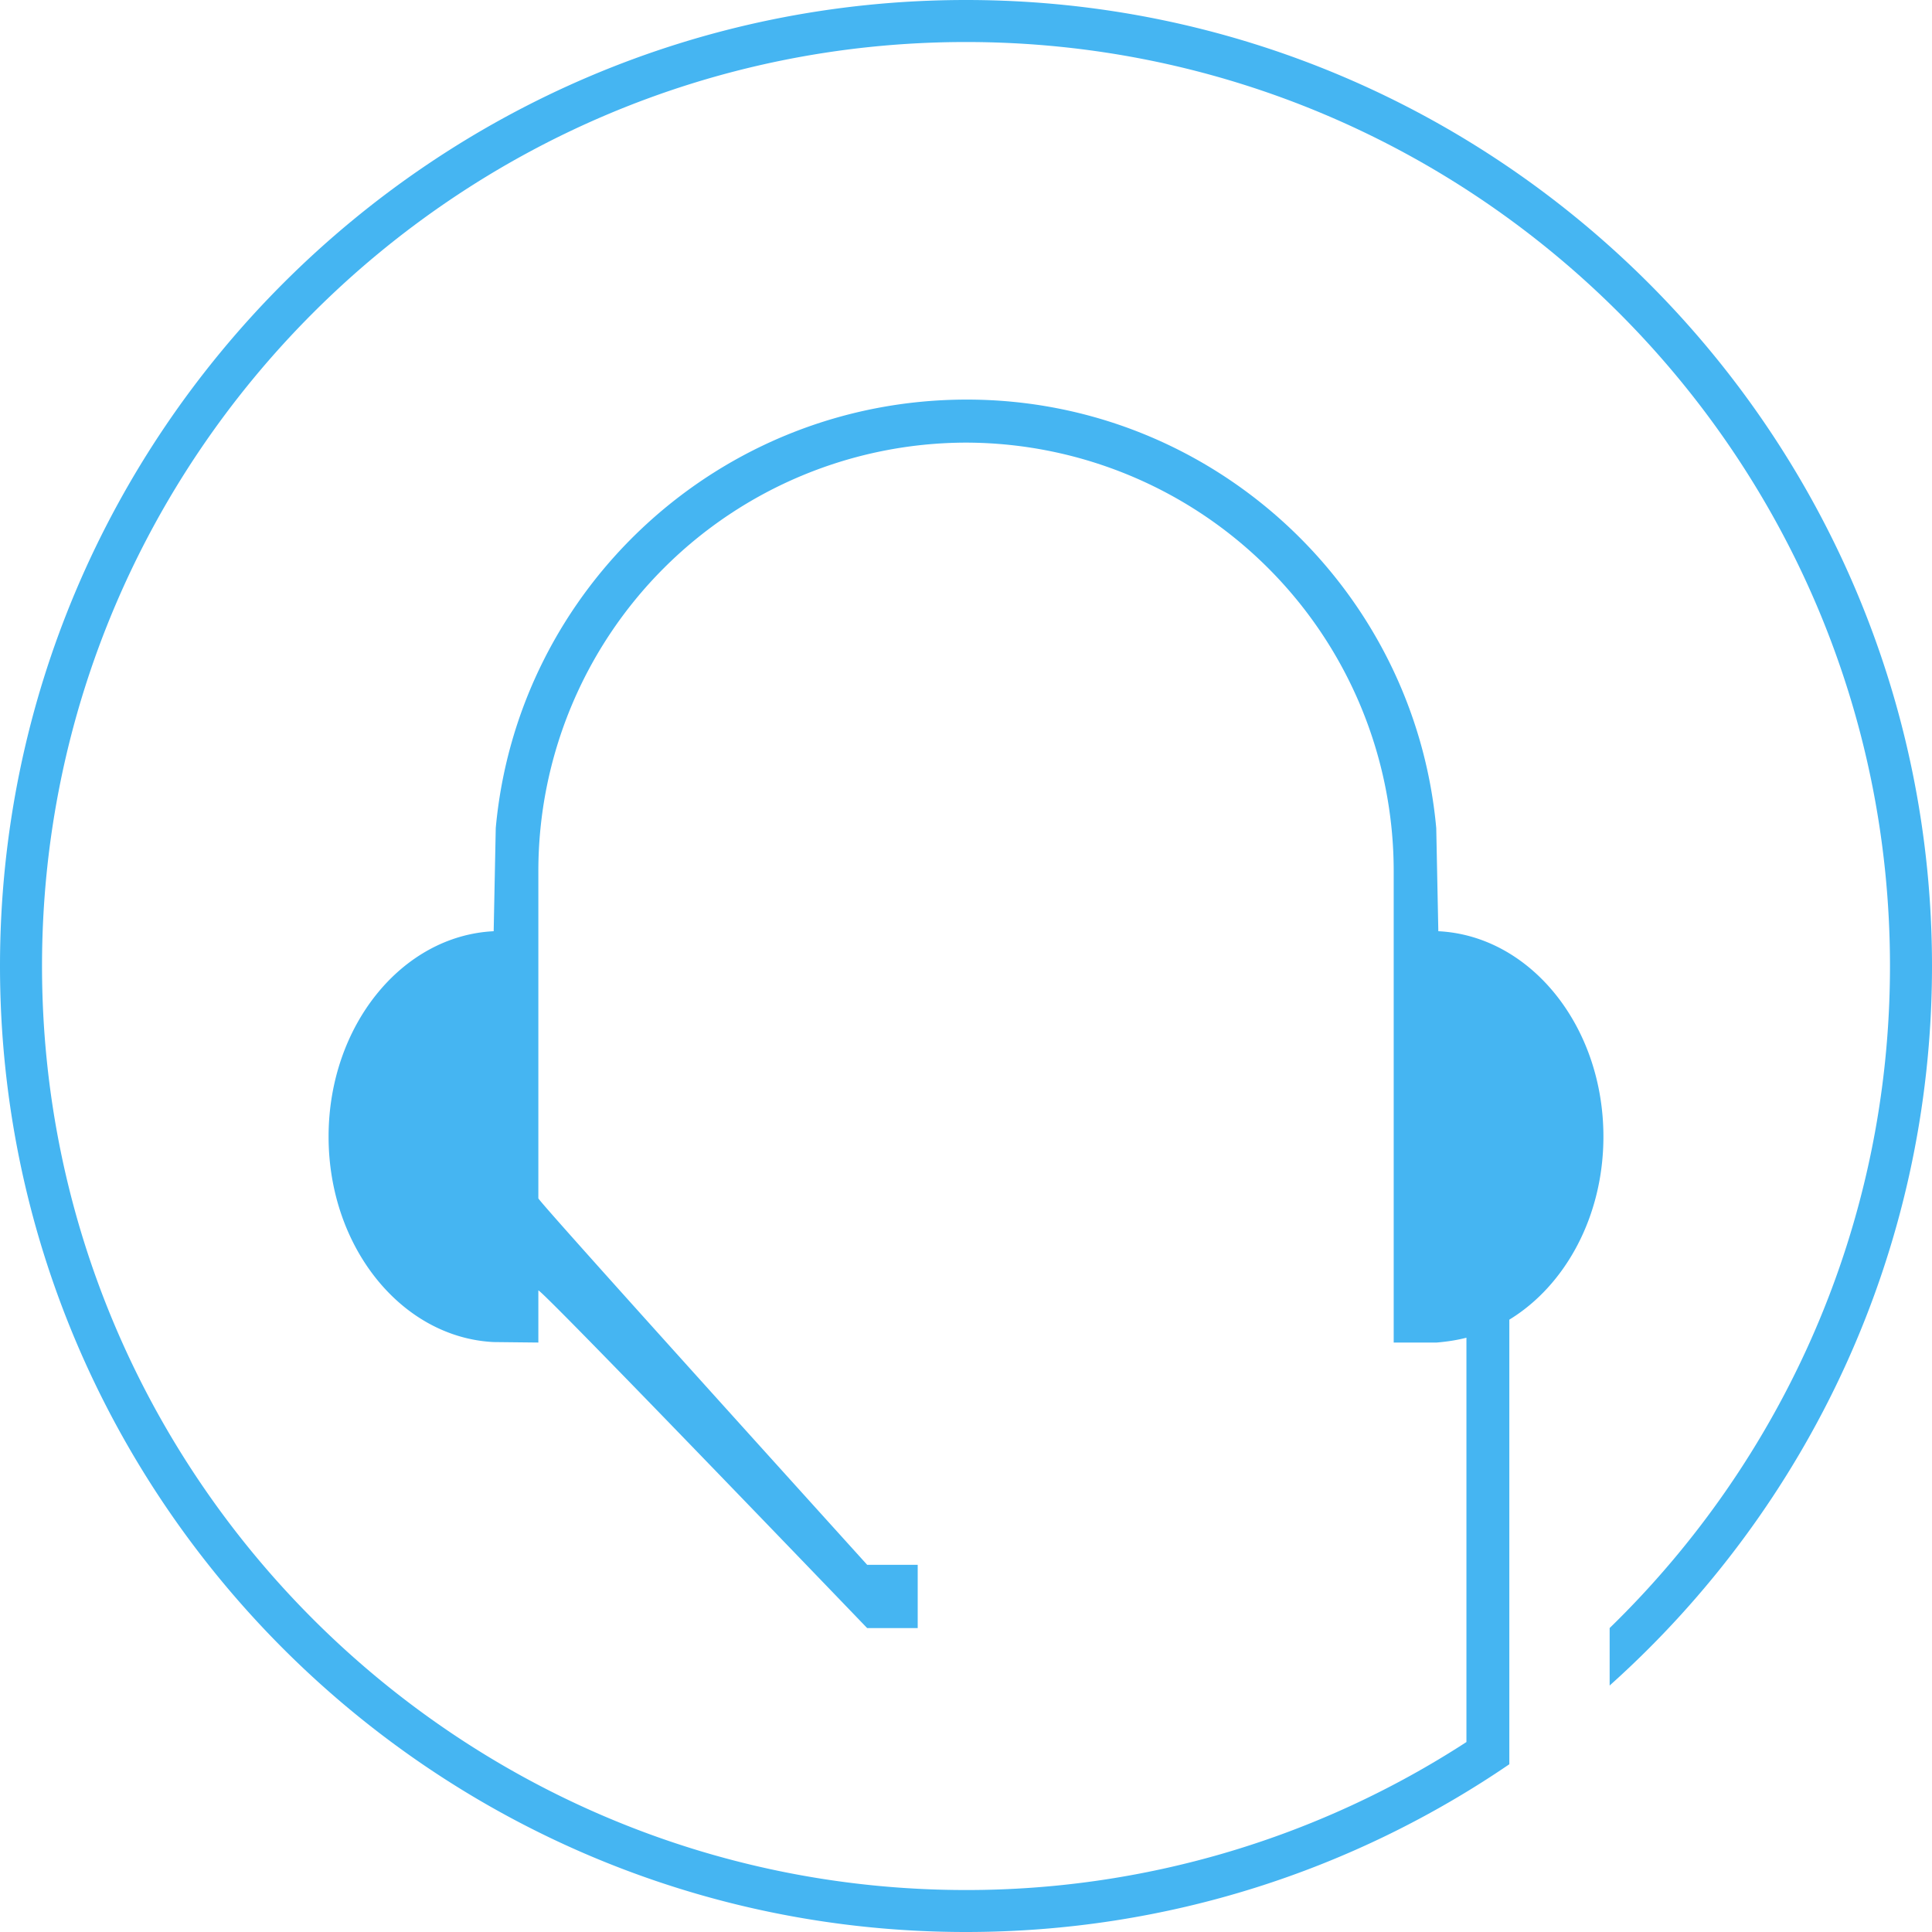 <svg xmlns="http://www.w3.org/2000/svg" width="40" height="40" viewBox="0 0 40 40">
    <path fill="#45B5F2" fill-rule="nonzero" d="M20 0C8.972 0 0 8.972 0 20s8.972 20 20 20c4.168 0 8.042-1.284 11.249-3.473v-9.205c1.155-.704 1.948-2.133 1.948-3.789 0-2.294-1.518-4.16-3.418-4.253l-.043-2.134c-.45-4.967-4.636-8.873-9.718-8.873-5.118 0-9.304 3.906-9.754 8.872l-.043 2.135c-1.9.093-3.418 1.959-3.418 4.253s1.518 4.16 3.418 4.253l.925.01v-1.078c0-.057 2.27 2.272 6.808 6.99H19v-1.31h-1.046c-4.539-5.02-6.808-7.55-6.808-7.588v-6.776A8.871 8.871 0 0 1 20 9.164a8.872 8.872 0 0 1 8.855 8.87v9.762h.889c.234-.02.428-.052.617-.1v8.371A19.003 19.003 0 0 1 20 39.131C9.45 39.13.87 30.548.87 20S9.452.87 20 .87C30.548.87 39.13 9.451 39.13 20c0 5.371-2.228 10.229-5.804 13.707v1.19C37.419 31.234 40 25.914 40 20 40 8.972 31.028 0 20 0z"/>
</svg>
